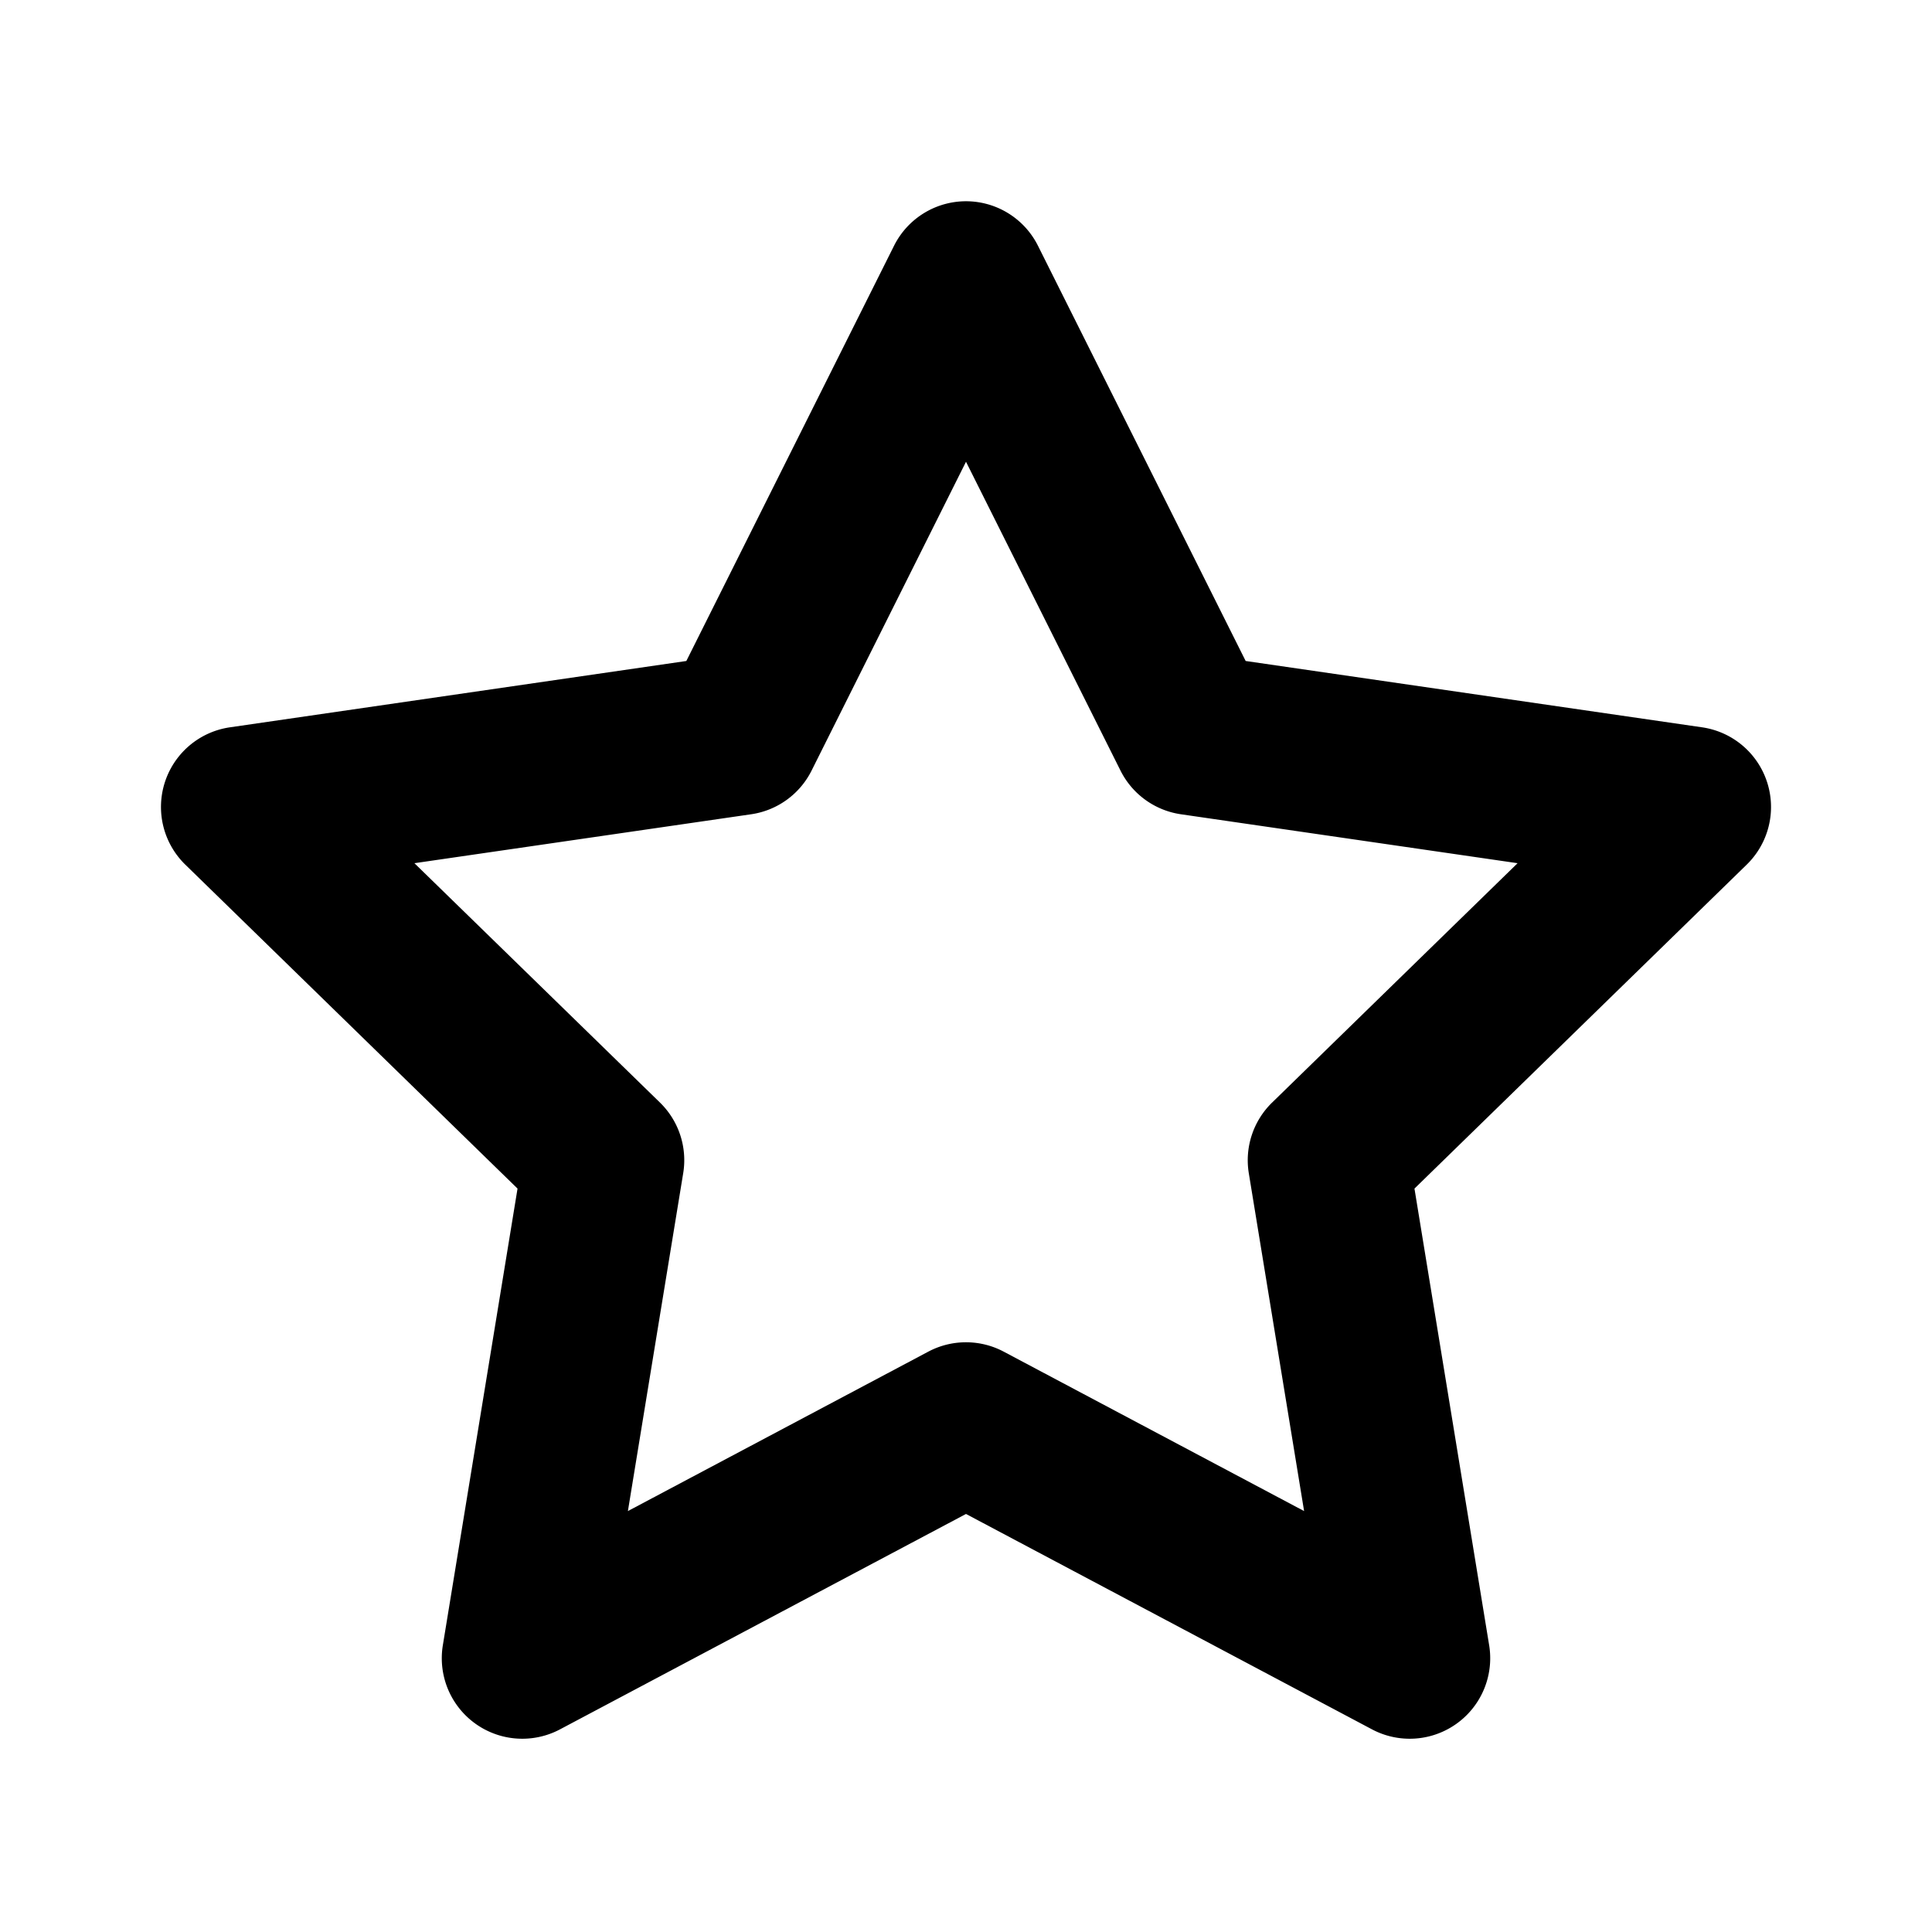 <svg xmlns="http://www.w3.org/2000/svg" width="128" height="128" viewBox="0 0 24 24"><path fill="currentColor" d="M12 2.5a1 1 0 0 1 .894.553l2.58 5.158l5.67.824a1 1 0 0 1 .554 1.706l-4.127 4.024l.928 5.674a1 1 0 0 1-1.455 1.044L12 18.807l-5.044 2.676a1 1 0 0 1-1.455-1.044l.928-5.674l-4.127-4.024a1 1 0 0 1 .554-1.706l5.67-.824l2.58-5.158A1 1 0 0 1 12 2.5m0 3.236l-1.918 3.836a1 1 0 0 1-.75.543l-4.184.608l3.05 2.973a1 1 0 0 1 .289.878L7.8 18.771l3.731-1.98a1 1 0 0 1 .938 0l3.731 1.98l-.687-4.197a1 1 0 0 1 .289-.877l3.05-2.974l-4.183-.608a1 1 0 0 1-.75-.543z"/></svg>